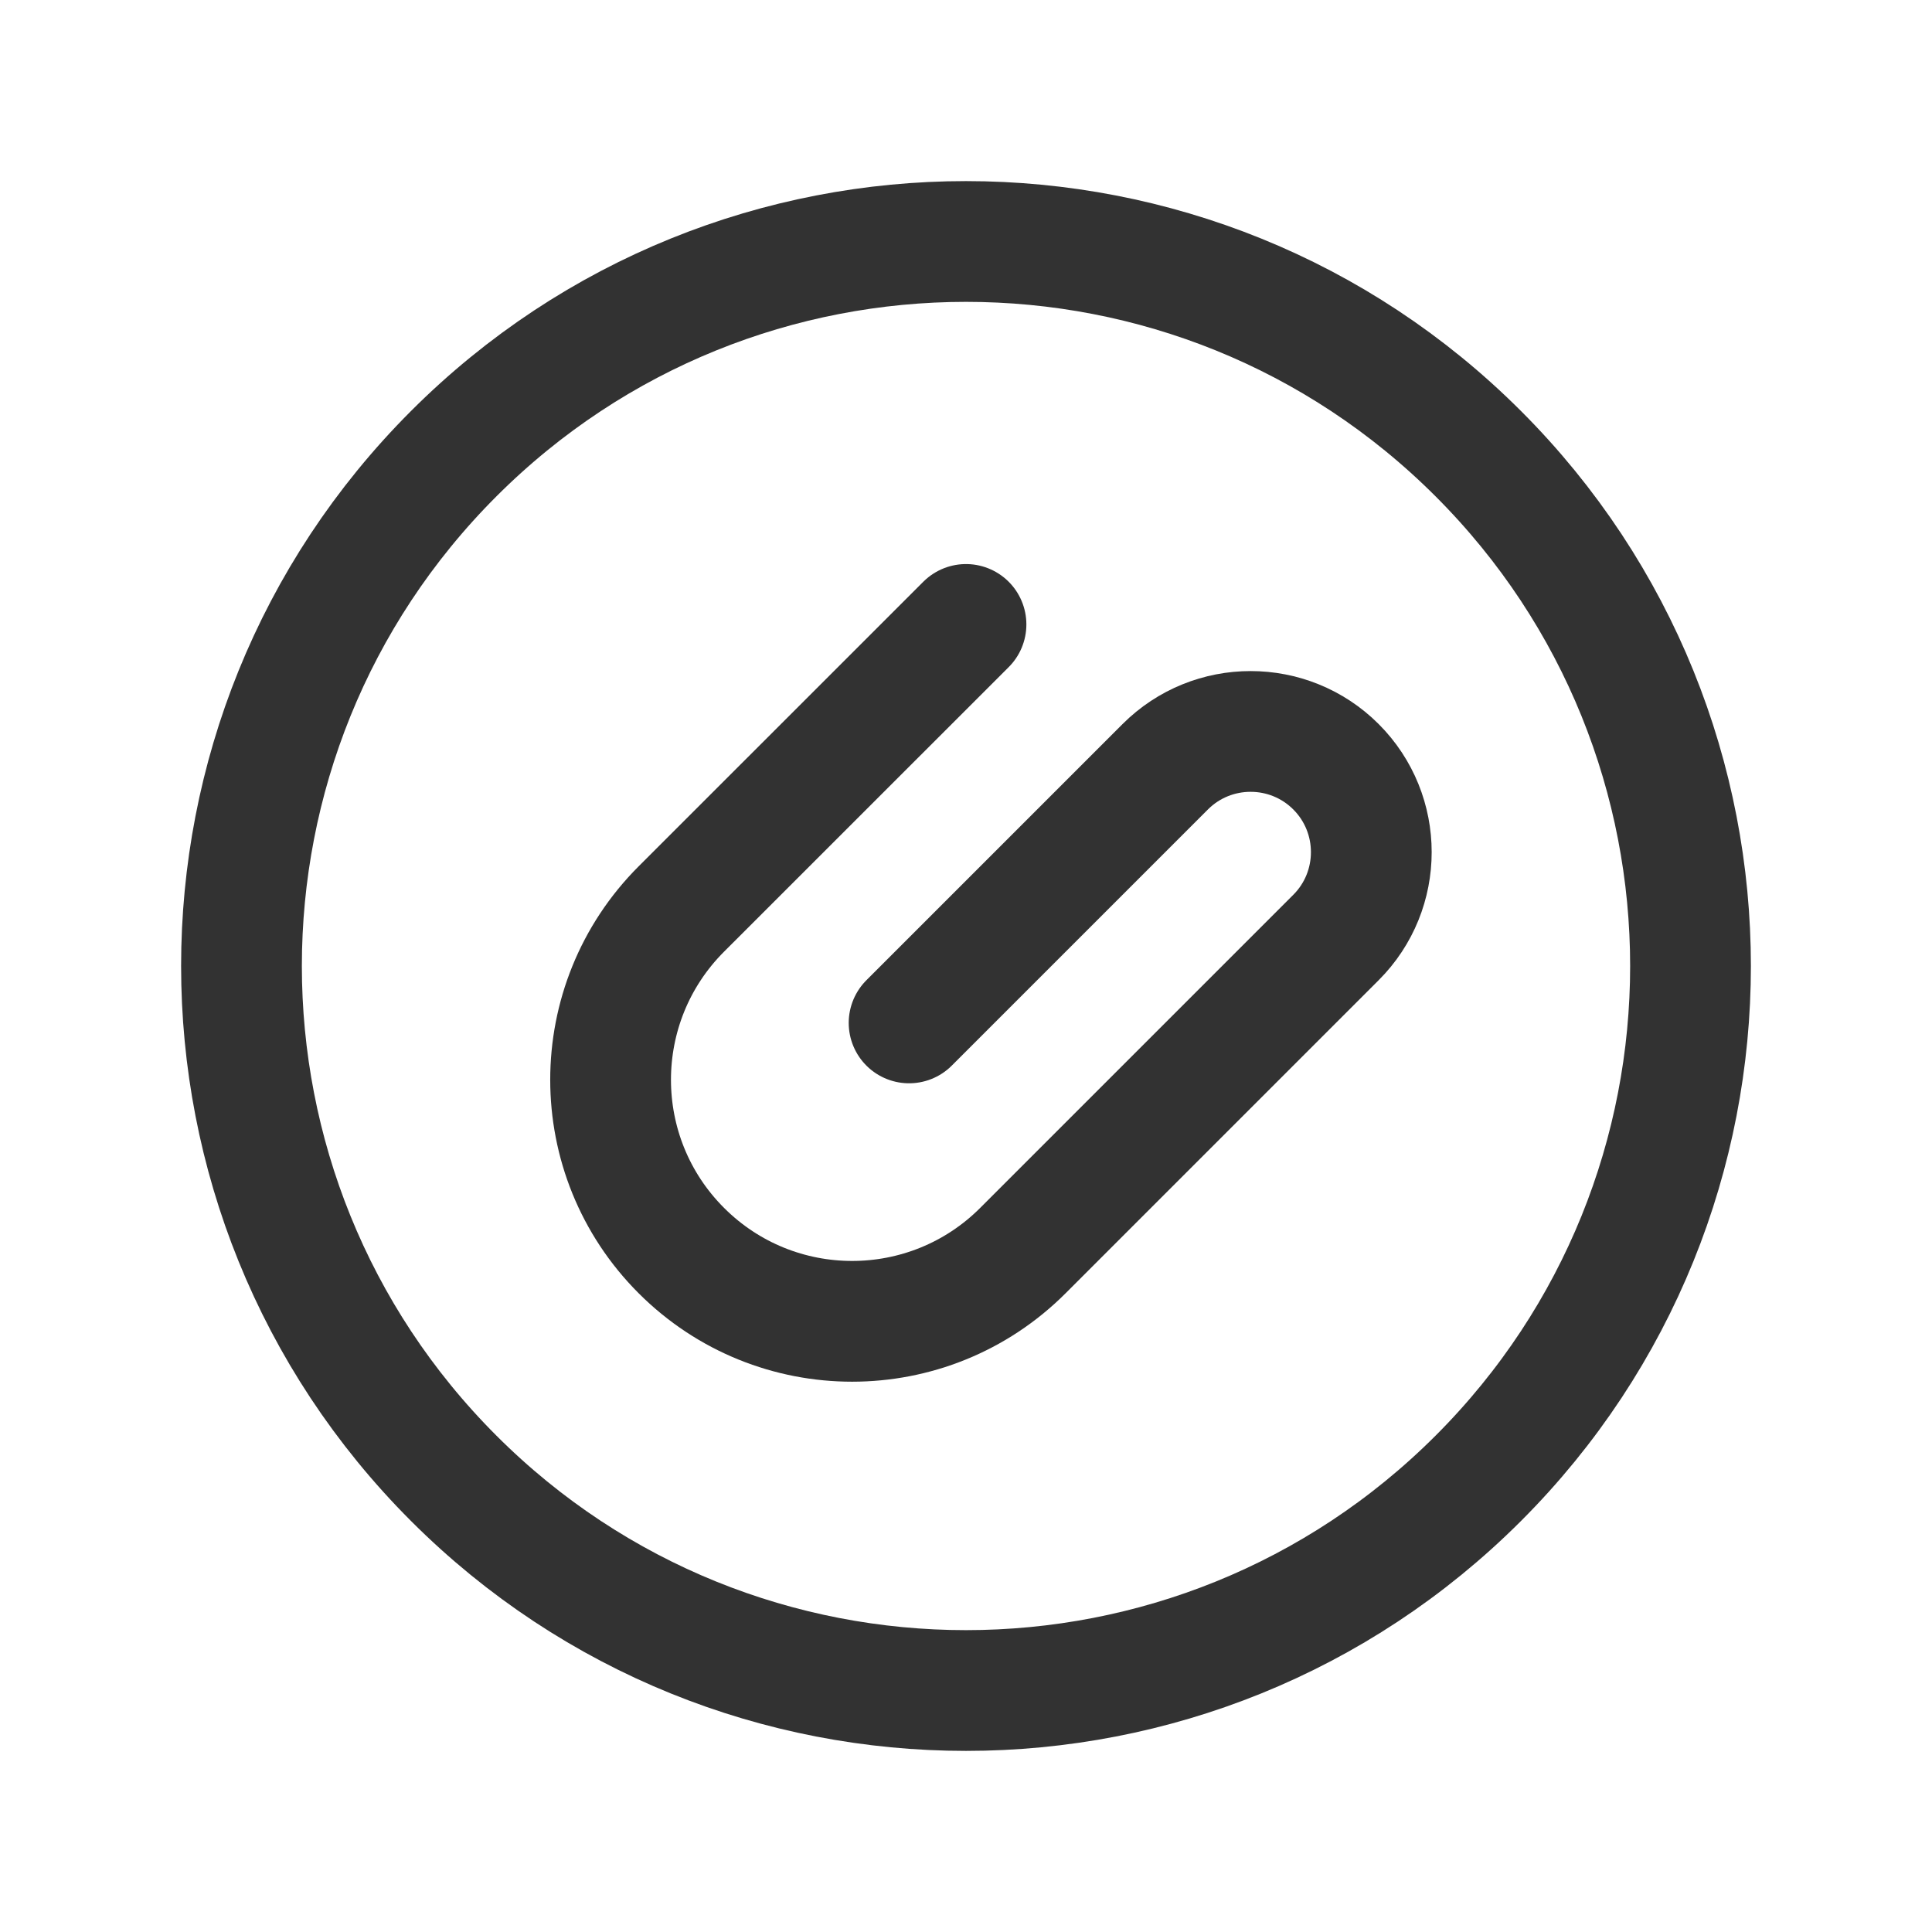 <?xml version="1.0" encoding="UTF-8"?><svg version="1.1" viewBox="0 0 24 24" xmlns="http://www.w3.org/2000/svg" xmlns:xlink="http://www.w3.org/1999/xlink"><!--Generated by IJSVG (https://github.com/iconjar/IJSVG)--><g stroke-linecap="round" stroke-width="1.5" stroke="#323232" fill="none" stroke-linejoin="round"><path d="M18.364,5.636c3.515,3.515 3.515,9.213 0,12.728c-3.515,3.515 -9.213,3.515 -12.728,0c-3.515,-3.515 -3.515,-9.213 -1.77636e-15,-12.728c3.515,-3.515 9.213,-3.515 12.728,-1.77636e-15"></path><path d="M11.293,12.707l3.182,-3.182c0.585,-0.585 1.536,-0.585 2.121,0v0c0.585,0.585 0.585,1.536 0,2.121l-3.889,3.889c-1.172,1.172 -3.071,1.172 -4.243,0v0c-1.172,-1.172 -1.172,-3.071 0,-4.243l3.536,-3.535"></path></g><path fill="none" d="M0,0h24v24h-24Z"></path></svg>